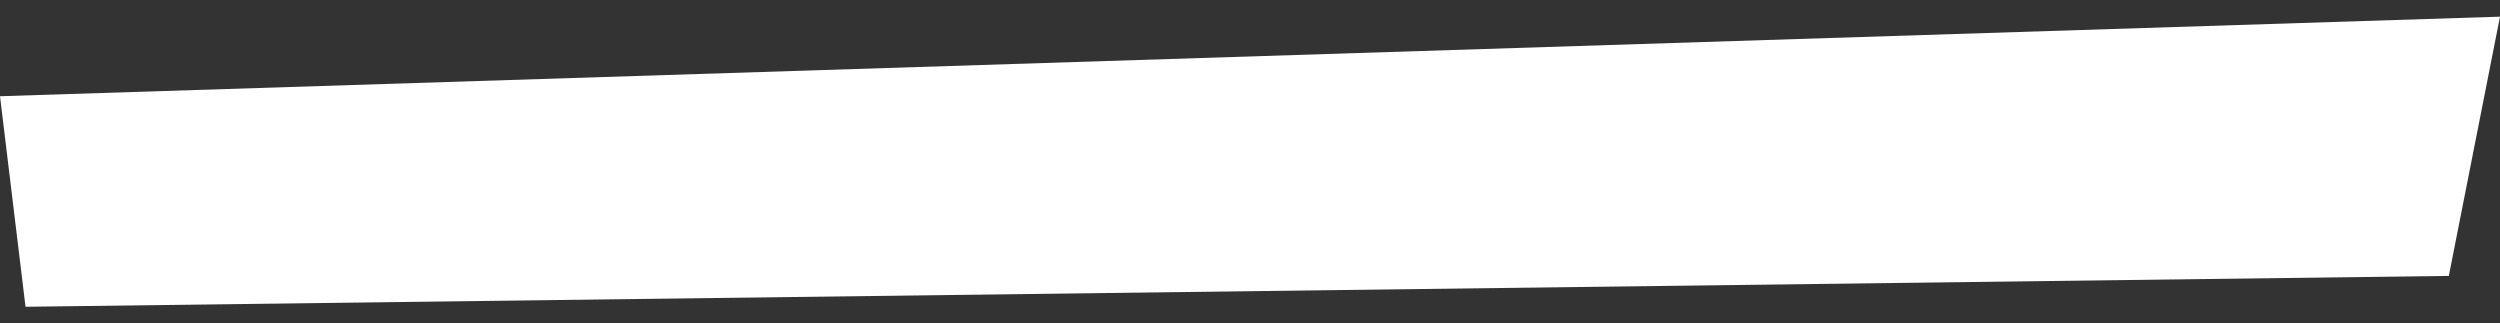 <?xml version="1.0" encoding="utf-8"?>
<!-- Generator: Adobe Illustrator 18.0.0, SVG Export Plug-In . SVG Version: 6.00 Build 0)  -->
<!DOCTYPE svg PUBLIC "-//W3C//DTD SVG 1.1//EN" "http://www.w3.org/Graphics/SVG/1.1/DTD/svg11.dtd">
<svg version="1.1" id="Layer_1" xmlns="http://www.w3.org/2000/svg" xmlns:xlink="http://www.w3.org/1999/xlink" x="0px" y="0px"
	 viewBox="0 225.8 1920 248.4" enable-background="new 0 225.8 1920 248.4" xml:space="preserve">
<rect x="0" y="225.8" width="1920" height="248.4" fill="#333333" stroke="none"/>
<polygon fill="#FFFFFF" points="19.6,461.4 1880.7,437.7 1920,238.6 0,299.7 "/>
</svg>
